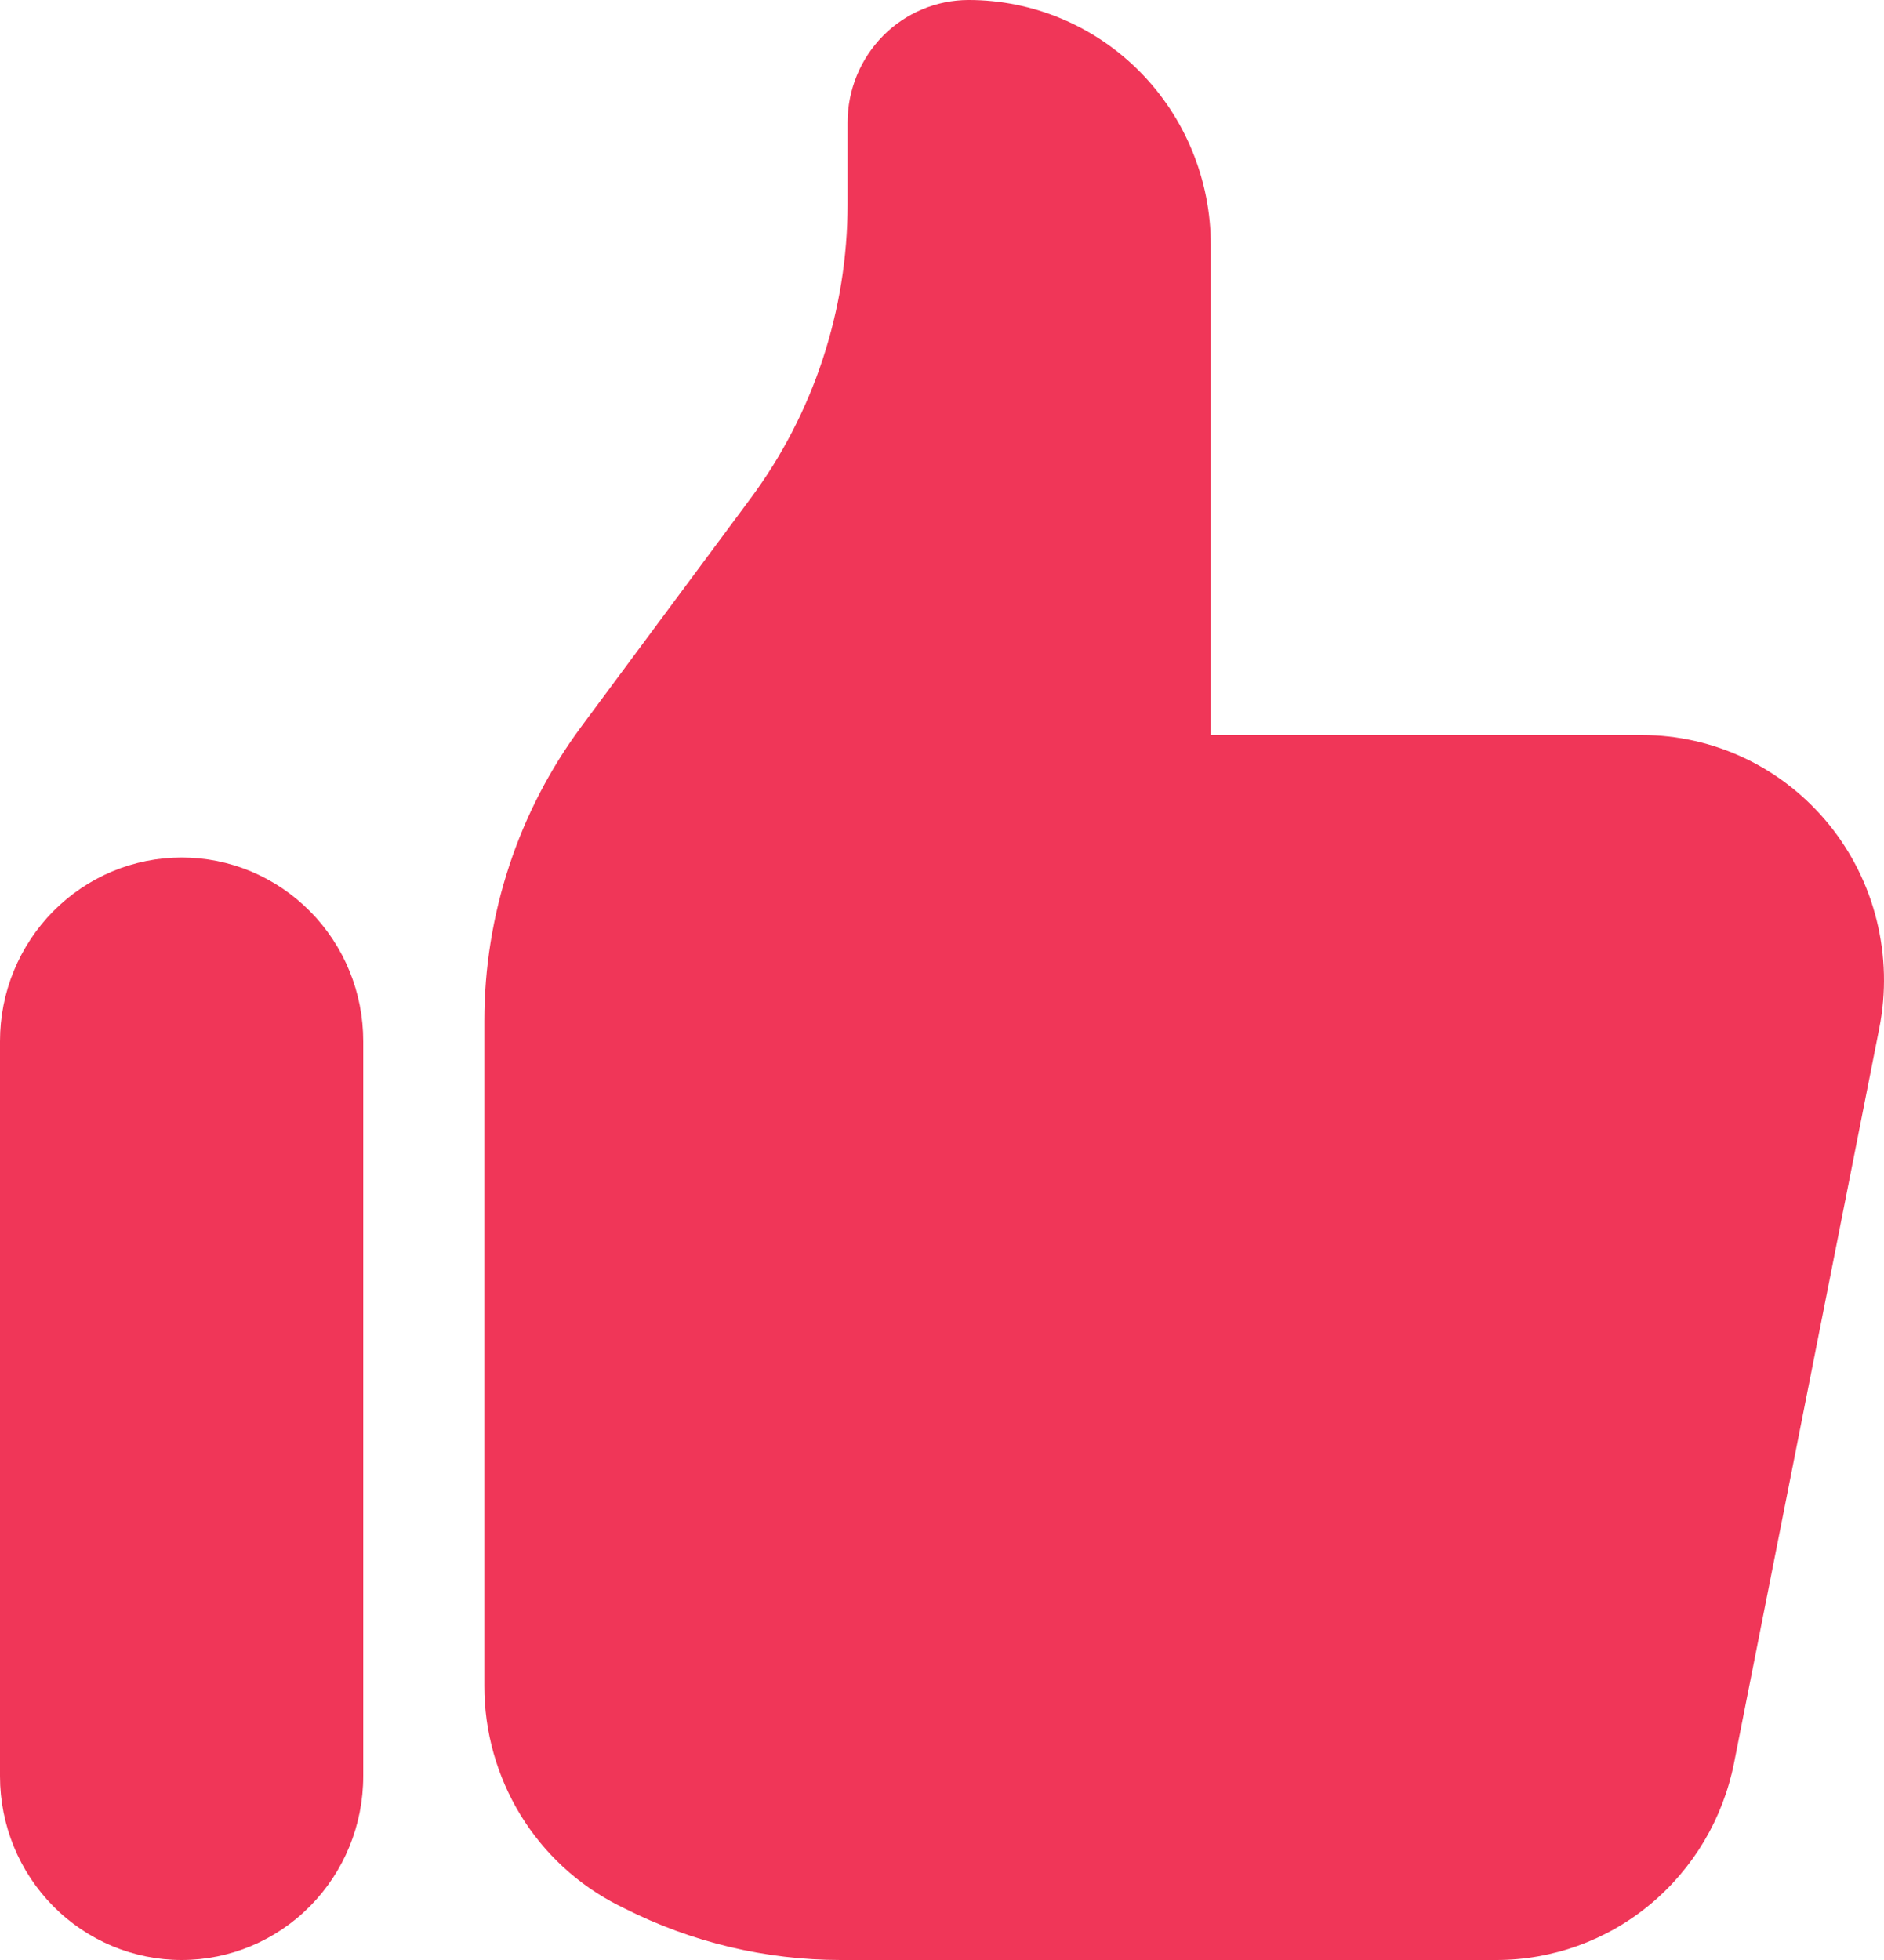 <svg width="25" height="26" viewBox="0 0 25 26" fill="none" xmlns="http://www.w3.org/2000/svg">
<path d="M0 13.812C-4.71612e-09 13.492 0.062 13.175 0.183 12.88C0.305 12.584 0.482 12.315 0.706 12.089C0.93 11.863 1.195 11.683 1.488 11.56C1.78 11.438 2.094 11.375 2.41 11.375C2.727 11.375 3.04 11.438 3.332 11.56C3.625 11.683 3.89 11.863 4.114 12.089C4.338 12.315 4.516 12.584 4.637 12.88C4.758 13.175 4.82 13.492 4.82 13.812V23.562C4.82 24.209 4.566 24.829 4.114 25.286C3.662 25.743 3.049 26 2.41 26C1.771 26 1.158 25.743 0.706 25.286C0.254 24.829 9.52463e-09 24.209 0 23.562V13.812Z" fill="#F03658"/>
<path d="M6.427 13.541V22.365C6.426 22.969 6.593 23.561 6.906 24.075C7.22 24.588 7.67 25.004 8.204 25.274L8.284 25.314C9.176 25.765 10.159 26 11.155 26H19.857C20.6 26 21.321 25.74 21.895 25.264C22.47 24.787 22.864 24.124 23.01 23.387L24.938 13.637C25.031 13.165 25.019 12.679 24.904 12.213C24.789 11.746 24.573 11.311 24.272 10.94C23.97 10.568 23.591 10.268 23.161 10.062C22.732 9.857 22.262 9.75 21.787 9.75H16.067V3.25C16.067 2.388 15.728 1.561 15.126 0.952C14.523 0.342 13.706 0 12.854 0C12.428 0 12.019 0.171 11.717 0.476C11.416 0.781 11.247 1.194 11.247 1.625V2.709C11.247 4.115 10.796 5.484 9.962 6.609L7.712 9.641C6.878 10.766 6.427 12.135 6.427 13.541Z" fill="#F03658"/>
</svg>
